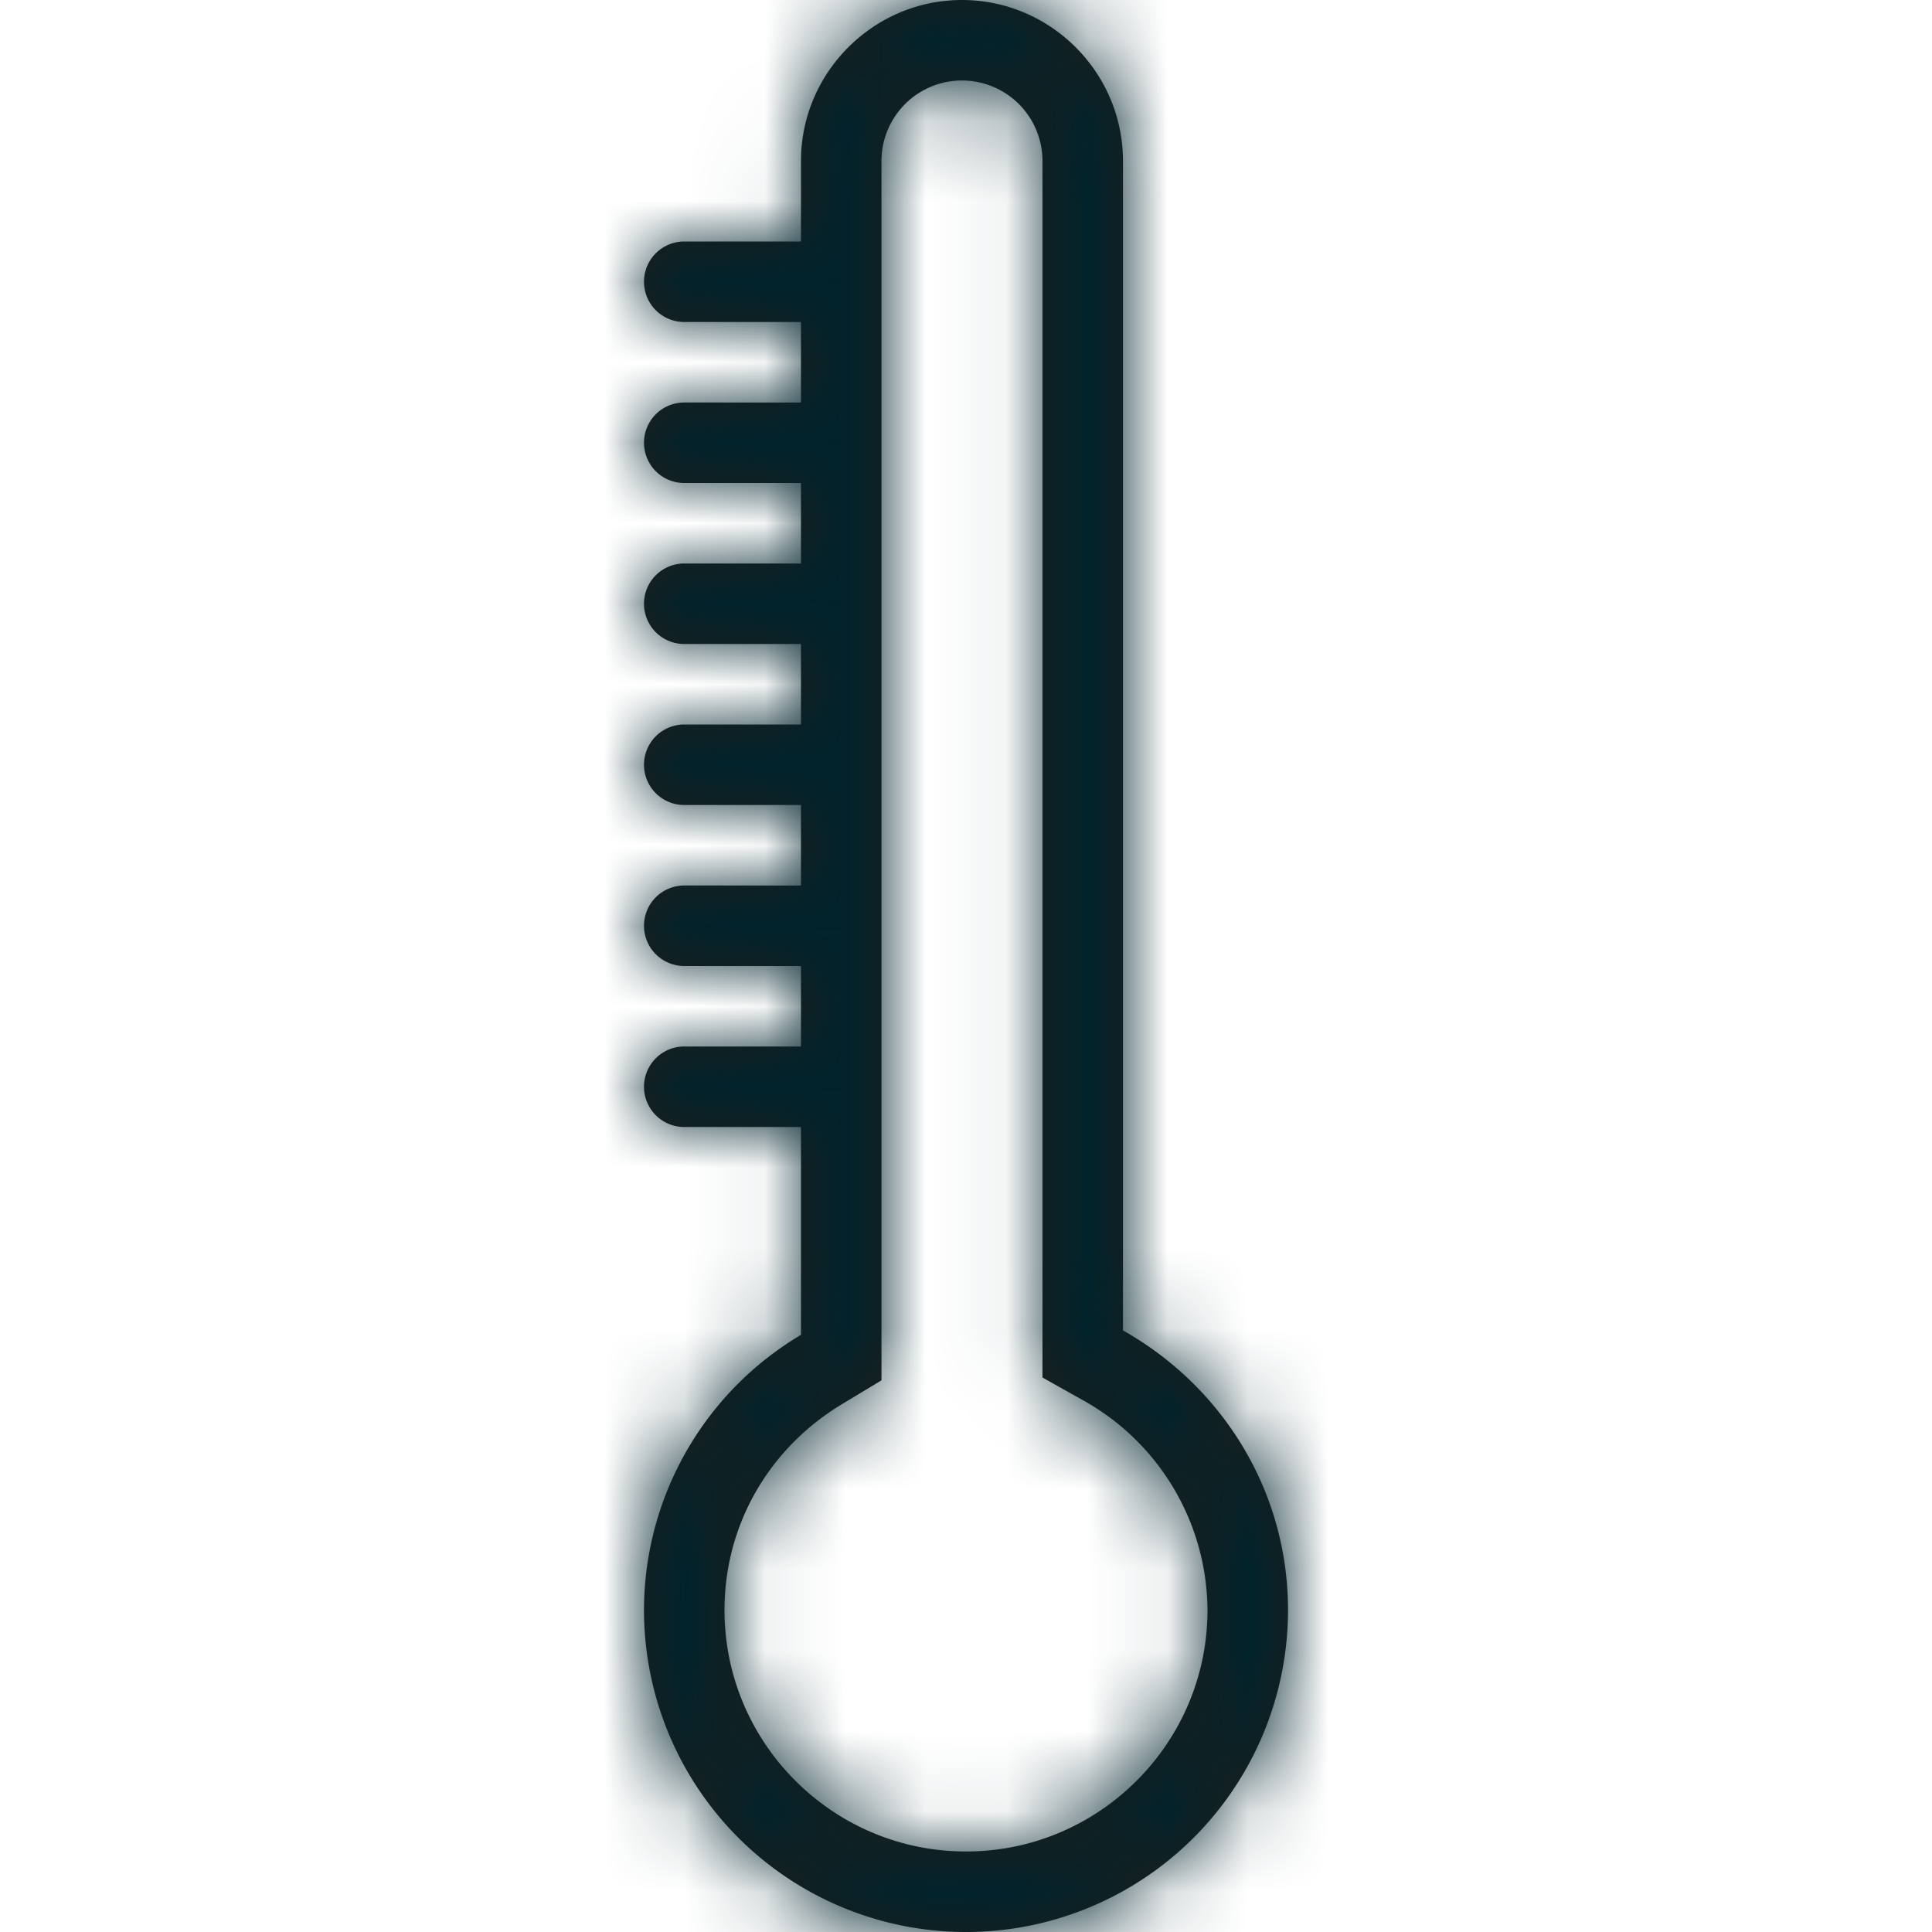 <svg xmlns="http://www.w3.org/2000/svg" xmlns:xlink="http://www.w3.org/1999/xlink" width="24" height="24" viewBox="0 0 24 24">
    <defs>
        <path id="a" d="M12 23c-1.654 0-3-1.346-3-3 0-1.052.548-2.01 1.466-2.561l.484-.292V2a1 1 0 0 1 2 0V17.112l.51.286A3.002 3.002 0 0 1 15 20c0 1.654-1.346 3-3 3m1.95-6.473V2c0-1.1-.9-2-2-2-1.099 0-2 .9-2 2v1H8.5a.5.5 0 0 0 0 1h1.45v1H8.5a.5.5 0 0 0 0 1h1.45v1H8.5a.5.5 0 0 0 0 1h1.45v1H8.5a.5.5 0 0 0 0 1h1.45v1H8.5a.5.5 0 0 0 0 1h1.45v1H8.5a.5.5 0 0 0 0 1h1.45v2.582A3.982 3.982 0 0 0 8 20a4 4 0 0 0 8 0c0-1.497-.832-2.787-2.05-3.473"/>
    </defs>
    <g fill="none" fill-rule="evenodd">
        <mask id="b" fill="#fff">
            <use xlink:href="#a"/>
        </mask>
        <use fill="#1D1D1B" xlink:href="#a"/>
        <g fill="#00232C" fill-rule="nonzero" mask="url(#b)">
            <path d="M0 0h24v24H0z"/>
        </g>
    </g>
</svg>
